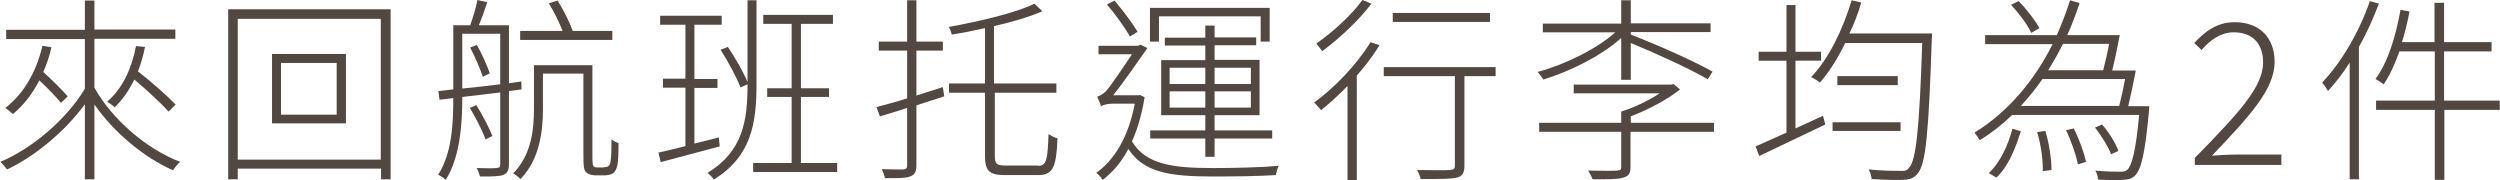 <?xml version="1.0" encoding="utf-8"?>
<!-- Generator: Adobe Illustrator 26.0.3, SVG Export Plug-In . SVG Version: 6.00 Build 0)  -->
<svg version="1.1" id="圖層_1" xmlns="http://www.w3.org/2000/svg" xmlns:xlink="http://www.w3.org/1999/xlink" x="0px" y="0px"
	 width="889.6px" height="64.2px" viewBox="0 0 889.6 64.2" enable-background="new 0 0 889.6 64.2" xml:space="preserve">
<g>
	<g>
		<g>
			<path fill="#534741" d="M33.6,31.2c6.3,11.3,18.5,21.8,30.5,26.4c-0.9,0.8-2,2.1-2.5,3c-10.3-4.5-21-13.4-28-23.4v26.6h-3.4V37.1
				c-7.2,9.8-17.9,18.6-27.7,23.2c-0.6-0.8-1.6-2-2.4-2.7c11.3-4.7,23.5-15.1,30.1-26V13.9h-28v-3.3h28V0.2h3.4v10.3h28.8v3.3H33.6
				V31.2z M18.3,16.8c-0.7,3.2-1.7,6.1-2.9,8.8c3.2,2.9,6.8,6.5,8.7,8.7l-2.4,2.3c-1.7-2.1-4.8-5.3-7.7-8c-2.5,4.9-5.7,8.9-9.4,12
				c-0.6-0.6-2-1.7-2.7-2.2c6.5-5,11-12.7,13.2-22.1L18.3,16.8z M51.6,16.7c-0.6,3.1-1.5,6.1-2.5,8.7c4.8,3.7,10.5,8.8,13.4,11.8
				L60,39.7c-2.7-3-7.7-7.6-12.2-11.4c-1.9,3.9-4.2,7.2-7,9.9c-0.5-0.6-1.9-1.5-2.7-2c5.3-4.5,8.7-11.5,10.3-19.8L51.6,16.7z"/>
		</g>
	</g>
	<g>
		<g>
			<path fill="#534741" d="M139,3.3v60.5h-3.4V60H84.6v3.8h-3.4V3.3H139z M135.5,56.8V6.7H84.6v50.1H135.5z M123.1,19.2v24.7H96.8
				V19.2H123.1z M119.8,22.4H100v18.4h19.8V22.4z"/>
		</g>
	</g>
	<g>
		<g>
			<path fill="#534741" d="M181.1,32.4v26.1c0,2.1-0.6,3.1-1.9,3.7c-1.5,0.6-4,0.6-8.4,0.6c-0.2-0.8-0.7-2.2-1.2-3
				c3.4,0.1,6.3,0.1,7.1,0c0.9-0.1,1.3-0.3,1.3-1.2V32.9l-13.5,1.6v0.4c0,9.1-0.8,21.1-5.9,29.1c-0.6-0.6-1.9-1.5-2.7-1.8
				c5-7.7,5.4-18.6,5.4-27.3l-4.9,0.6l-0.4-3.1l5.3-0.6V9h6c1-2.7,2.1-6.4,2.6-9l3.5,0.8c-0.9,2.7-2,5.8-3,8.2h10.7v20.6l4.4-0.6
				l0.1,2.8L181.1,32.4z M164.5,31.5c4.2-0.4,8.7-0.9,13.5-1.5V12h-13.5V31.5z M172.8,49.6c-1.1-3-3.5-7.7-5.6-11.2l2.3-1
				c2.1,3.4,4.6,8.1,5.7,11L172.8,49.6z M169.7,16c1.8,3.2,3.7,7.5,4.6,10.1l-2.5,1.2c-0.9-2.8-2.8-7.1-4.5-10.4L169.7,16z
				 M214.8,59.5c0.7,0,1.4-0.1,1.7-0.4c0.4-0.3,0.7-0.9,0.8-1.9c0.2-1.3,0.3-4,0.3-7.6c0.8,0.6,1.7,1.1,2.5,1.3c0,3.2-0.1,7-0.5,8.2
				c-0.3,1.3-0.8,2.1-1.5,2.6c-0.8,0.5-2,0.7-3.1,0.7H212c-1.2,0-2.5-0.3-3.3-1c-0.9-0.7-1.1-1.8-1.1-6.4V26.2h-14.4v12.7
				c0,7.8-1.2,17.9-8,24.8c-0.6-0.6-1.9-1.7-2.6-2c6.5-6.6,7.4-15.6,7.4-22.9V23.2h20.8v32.6c0,2,0.1,3.1,0.4,3.4
				c0.4,0.3,0.8,0.4,1.4,0.4H214.8z M217.8,14.2h-32.7V11h15.1c-1.2-3-3-6.8-4.9-9.8l3.1-1c2.1,3.3,4.3,7.7,5.4,10.8h14.1V14.2z"/>
		</g>
	</g>
	<g>
		<g>
			<path fill="#534741" d="M256.1,52.1c-7.5,2-15.2,4-21,5.6l-0.8-3.4c2.7-0.6,6-1.4,9.6-2.3V31.2h-8v-3.2h8V8.8h-9V5.6h21.9v3.2
				h-9.7v19.3h8.2v3.2h-8.2v19.8l8.7-2.2L256.1,52.1z M269.2,29.8c0,14.1-1.8,25.8-15.2,34.1c-0.4-0.7-1.5-1.8-2.2-2.4
				C264.4,53.8,266,42.9,266,30l-2.5,1.1c-1.4-3.6-4.4-9.2-7.1-13.4l2.6-1c2.6,3.8,5.5,8.9,7,12.5V0.1h3.2V29.8z M297.9,58v3.2H268
				V58h13.7V34.5H273v-3.1h8.7V8.5h-10.1V5.3h24.8v3.2h-11.4v22.9h10v3.1h-10V58H297.9z"/>
		</g>
	</g>
	<g>
		<g>
			<path fill="#534741" d="M336,34.3c-3.3,1-6.6,2.1-9.9,3.2v21.4c0,2.4-0.8,3.4-2.3,3.9c-1.5,0.6-4.2,0.6-8.9,0.6
				c-0.1-0.8-0.7-2.2-1.1-3.2c3.7,0.1,6.8,0.1,7.6,0.1c1-0.1,1.4-0.4,1.4-1.4V38.4c-3.5,1.1-6.8,2.2-9.7,3l-1.2-3.3
				c3-0.8,6.8-1.8,10.9-3.1v-17h-10.1v-3.2h10.1V0.1h3.3v14.7h9.4v3.2h-9.4v16c3-1,6.3-2,9.4-3L336,34.3z M369.4,59
				c3,0,3.4-2.1,3.7-11.3c0.9,0.6,2.2,1.3,3.2,1.5c-0.4,10-1.5,13.1-6.8,13.1h-12c-5.3,0-7-1.4-7-6.8V33h-12.8v-3.3h12.8V10
				c-3.9,0.9-8,1.7-11.8,2.3c-0.2-0.8-0.6-2-1.1-2.7c10.9-2,23.9-5,30.5-8.3l2.8,2.7c-4.5,2-10.7,3.8-17.2,5.3v20.4h22.2V33H354
				v22.4c0,2.9,0.6,3.5,3.8,3.5H369.4z"/>
		</g>
	</g>
	<g>
		<g>
			<path fill="#534741" d="M407.3,34.6c-1,6.1-2.5,11.3-4.5,15.7c4.9,8.2,14.4,9.5,28.8,9.5c7.2,0,16.8-0.2,23.5-0.8
				c-0.6,0.8-0.9,2.4-1.1,3.3c-6.2,0.4-15,0.5-22.4,0.5c-15.3,0-24.6-1.4-30.1-9.8c-2.5,4.8-5.6,8.3-9.1,11c-0.5-0.8-1.6-2-2.3-2.5
				c6.5-4.6,11.5-12.9,13.7-24.6h-7.9c-1.8,0-3.5,0.4-4.1,1c-0.2-0.9-1-2.7-1.4-3.5c0.9-0.3,2-0.8,3.2-2c1.6-1.8,6.3-8.7,9.2-13.1
				h-11.9v-3h14.1l0.8-0.4l2.5,1.2c-3,4.2-8.4,12.1-12.2,16.8h9l0.6-0.1L407.3,34.6z M402.1,13c-1.7-3-5.2-7.9-8.2-11.4l2.7-1.4
				c3,3.6,6.5,8.2,8.2,11.1L402.1,13z M412.4,14.8h-3.2v-12h42.6v12h-3.2V5.8h-36.2V14.8z M428.9,55.8v-6.5h-19.6v-2.9h19.6V41
				h-15.7V21.4h15.7v-5.2h-14.4v-2.8h14.4V9.1h3.3v4.2H447v2.8h-14.8v5.2h16V41h-16v5.4h20.5v2.9h-20.5v6.5H428.9z M416.2,29.9h12.7
				v-5.8h-12.7V29.9z M428.9,38.3v-5.8h-12.7v5.8H428.9z M432.2,24.1v5.8h12.9v-5.8H432.2z M445.1,32.5h-12.9v5.8h12.9V32.5z"/>
		</g>
	</g>
	<g>
		<g>
			<path fill="#534741" d="M490.9,16.1c-2.3,3.7-5.1,7.4-8.1,10.8v37.2h-3.3V30.6c-3.1,3.2-6.3,6.1-9.4,8.6
				c-0.5-0.6-1.8-2.1-2.5-2.7c7.3-5.3,15.1-13.4,20.1-21.5L490.9,16.1z M488,1.3c-4.4,5.9-11.5,12.5-17.5,16.9
				c-0.5-0.7-1.5-2-2.1-2.7c5.8-4,12.7-10.3,16.4-15.5L488,1.3z M532.3,27.1h-11.2V59c0,2.5-0.7,3.7-2.7,4.2
				c-2,0.5-5.8,0.5-12.9,0.5c-0.1-0.8-0.7-2.2-1.3-3.2c5.6,0.1,10.4,0.1,11.7,0c1.3-0.1,1.8-0.4,1.8-1.5V27.1h-25.3v-3.2h39.8V27.1z
				 M530.2,7.8h-34.6V4.6h34.6V7.8z"/>
		</g>
	</g>
	<g>
		<g>
			<path fill="#534741" d="M576.9,13.5c-7.2,6.5-18.5,12-27.7,14.8c-0.5-0.8-1.4-2-2.1-2.7c9.5-2.5,21-8.1,27.7-14.1h-25.8V8.4h27.9
				V0.1h3.4v8.2h28.4v3.1h-28.4v0.9c10,3.9,22.4,9.4,29.1,13.2l-1.7,2.7c-6.2-3.6-17.7-8.9-27.4-12.9v13.1h-3.4V13.5z M609.8,46.9
				h-29.6v12.5c0,2.3-0.6,3.2-2.5,3.8c-2,0.6-5.1,0.6-11,0.6c-0.3-0.9-1-2.2-1.6-3.1c5.1,0.1,9.1,0.1,10.3,0
				c1.3-0.1,1.5-0.4,1.5-1.3V46.9h-29.2v-3.2h29.2v-4c4.8-1.5,9.9-4,13.7-6.5H560v-3.1h34.7l0.8-0.2l2.3,1.9
				c-4.5,3.7-11.3,7.2-17.5,9.6v2.3h29.6V46.9z"/>
		</g>
	</g>
	<g>
		<g>
			<path fill="#534741" d="M648.7,41.2l0.8,3.1c-8.3,4-17,8.1-23.5,11.2l-1.3-3.4c3-1.3,6.8-3,11-4.9V21.6h-9.9v-3.2h9.9V1.8h3.2
				v16.6h9.1v3.2h-9.1v24.1L648.7,41.2z M687.5,12.1c0,0,0,1.5-0.1,2c-1.1,33.1-2.1,44.3-5,47.6c-1.3,1.7-2.8,2.2-5.1,2.3
				c-2.4,0.1-6.8,0-11.3-0.3c-0.1-1.1-0.5-2.5-1.1-3.4c5.1,0.5,9.8,0.5,11.4,0.5c1.4,0.1,2.3-0.1,3-1.1c2.5-2.5,3.7-13.7,4.7-44.4
				h-27.4c-2.6,5.4-5.7,10.3-9,14.1c-0.6-0.6-2.3-1.5-3.1-2c6.3-6.6,11.2-16.8,14.4-27.3l3.4,0.8c-1.1,3.8-2.5,7.5-4.2,11H687.5z
				 M652.1,43.5h24.2v3.1h-24.2V43.5z M675.3,27.1v3.2h-21.5v-3.2H675.3z"/>
		</g>
	</g>
	<g>
		<g>
			<path fill="#534741" d="M764.8,37.7c0,0-0.1,1.2-0.1,1.7c-1.4,15.1-2.7,20.8-5,23.1c-1.1,1.1-2.3,1.4-4.2,1.5
				c-1.7,0.1-5.2,0.1-8.9-0.1c-0.1-0.9-0.4-2.3-1-3.2c3.8,0.4,7.5,0.4,8.7,0.4c1.3,0,2-0.1,2.7-0.7c1.6-1.5,3-6.7,4.2-19.5h-45.2
				c-3.5,3.4-7.3,6.4-11.5,9c-0.4-0.7-1.3-2-1.9-2.7c12.2-7.5,21.5-18.9,27.8-31.5h-24v-3.2h25.5c1.8-4.1,3.4-8.2,4.7-12.4l3.4,1
				c-1.3,3.9-2.7,7.7-4.4,11.4h18.7c-0.8,4.2-1.8,9-2.7,12.6h8.4c-0.8,4.1-1.8,9-2.7,12.7H764.8z M707.7,61.6
				c4.2-3.9,7-10.4,8.4-15.8l3,0.9c-1.8,5.7-4.4,12.5-8.7,16.5L707.7,61.6z M722.8,11.7c-1.3-2.9-4.4-7-7.2-10l2.7-1.3
				c2.9,2.9,6,7,7.4,9.6L722.8,11.7z M754.1,37.7c0.7-2.7,1.5-6.3,2.1-9.6h-29.4c-2.3,3.4-4.9,6.5-7.7,9.6H754.1z M727.8,46.6
				c1.4,4.4,2.2,10.1,2.2,13.9l-3.1,0.4c0.1-3.7-0.6-9.4-2-13.9L727.8,46.6z M734.1,15.6c-1.6,3.2-3.4,6.4-5.3,9.4h19.6
				c0.7-2.7,1.5-6.1,2.1-9.4H734.1z M737.9,45.7c2,3.8,3.7,8.7,4.4,11.9l-2.9,0.9c-0.6-3.3-2.4-8.3-4.2-12.2L737.9,45.7z
				 M751.2,54.9c-0.9-2.5-3.4-6.6-5.7-9.5l2.5-1.1c2.5,2.8,4.9,6.8,5.8,9.4L751.2,54.9z"/>
		</g>
	</g>
	<g>
		<g>
			<path fill="#534741" d="M781,56.2c16-16.3,24.3-25.4,24.3-34c0-6.1-3.2-10.7-10.5-10.7c-4.4,0-8.4,2.7-11.4,6.3l-2.6-2.5
				c3.9-4.2,8.2-7.4,14.4-7.4c8.9,0,14.2,5.6,14.2,14.1c0,9.8-8.9,19.3-22.3,33.4c2.7-0.2,5.7-0.4,8.4-0.4h16.3v3.7H781V56.2z"/>
		</g>
	</g>
	<g>
		<g>
			<path fill="#534741" d="M846.5,1.3c-2,5.3-4.4,10.6-7.1,15.4v47.1h-3.3V22.3c-2.4,3.8-5.1,7.2-7.7,10.1c-0.4-0.7-1.4-2.3-2.1-3
				c6.8-7.1,13.2-18,17-29L846.5,1.3z M889.6,39.1h-19.8V64h-3.4V39.1h-20.9v-3.3h20.9V18.3h-12.6c-1.6,4.5-3.4,8.5-5.6,11.7
				c-0.6-0.5-2-1.4-2.9-1.9c4.4-5.9,7.2-15.1,8.9-24.6l3.2,0.6c-0.7,3.7-1.6,7.5-2.7,10.9h11.6V1h3.4v14h16.9v3.3h-16.9v17.5h19.8
				V39.1z"/>
		</g>
	</g>
</g>
</svg>

